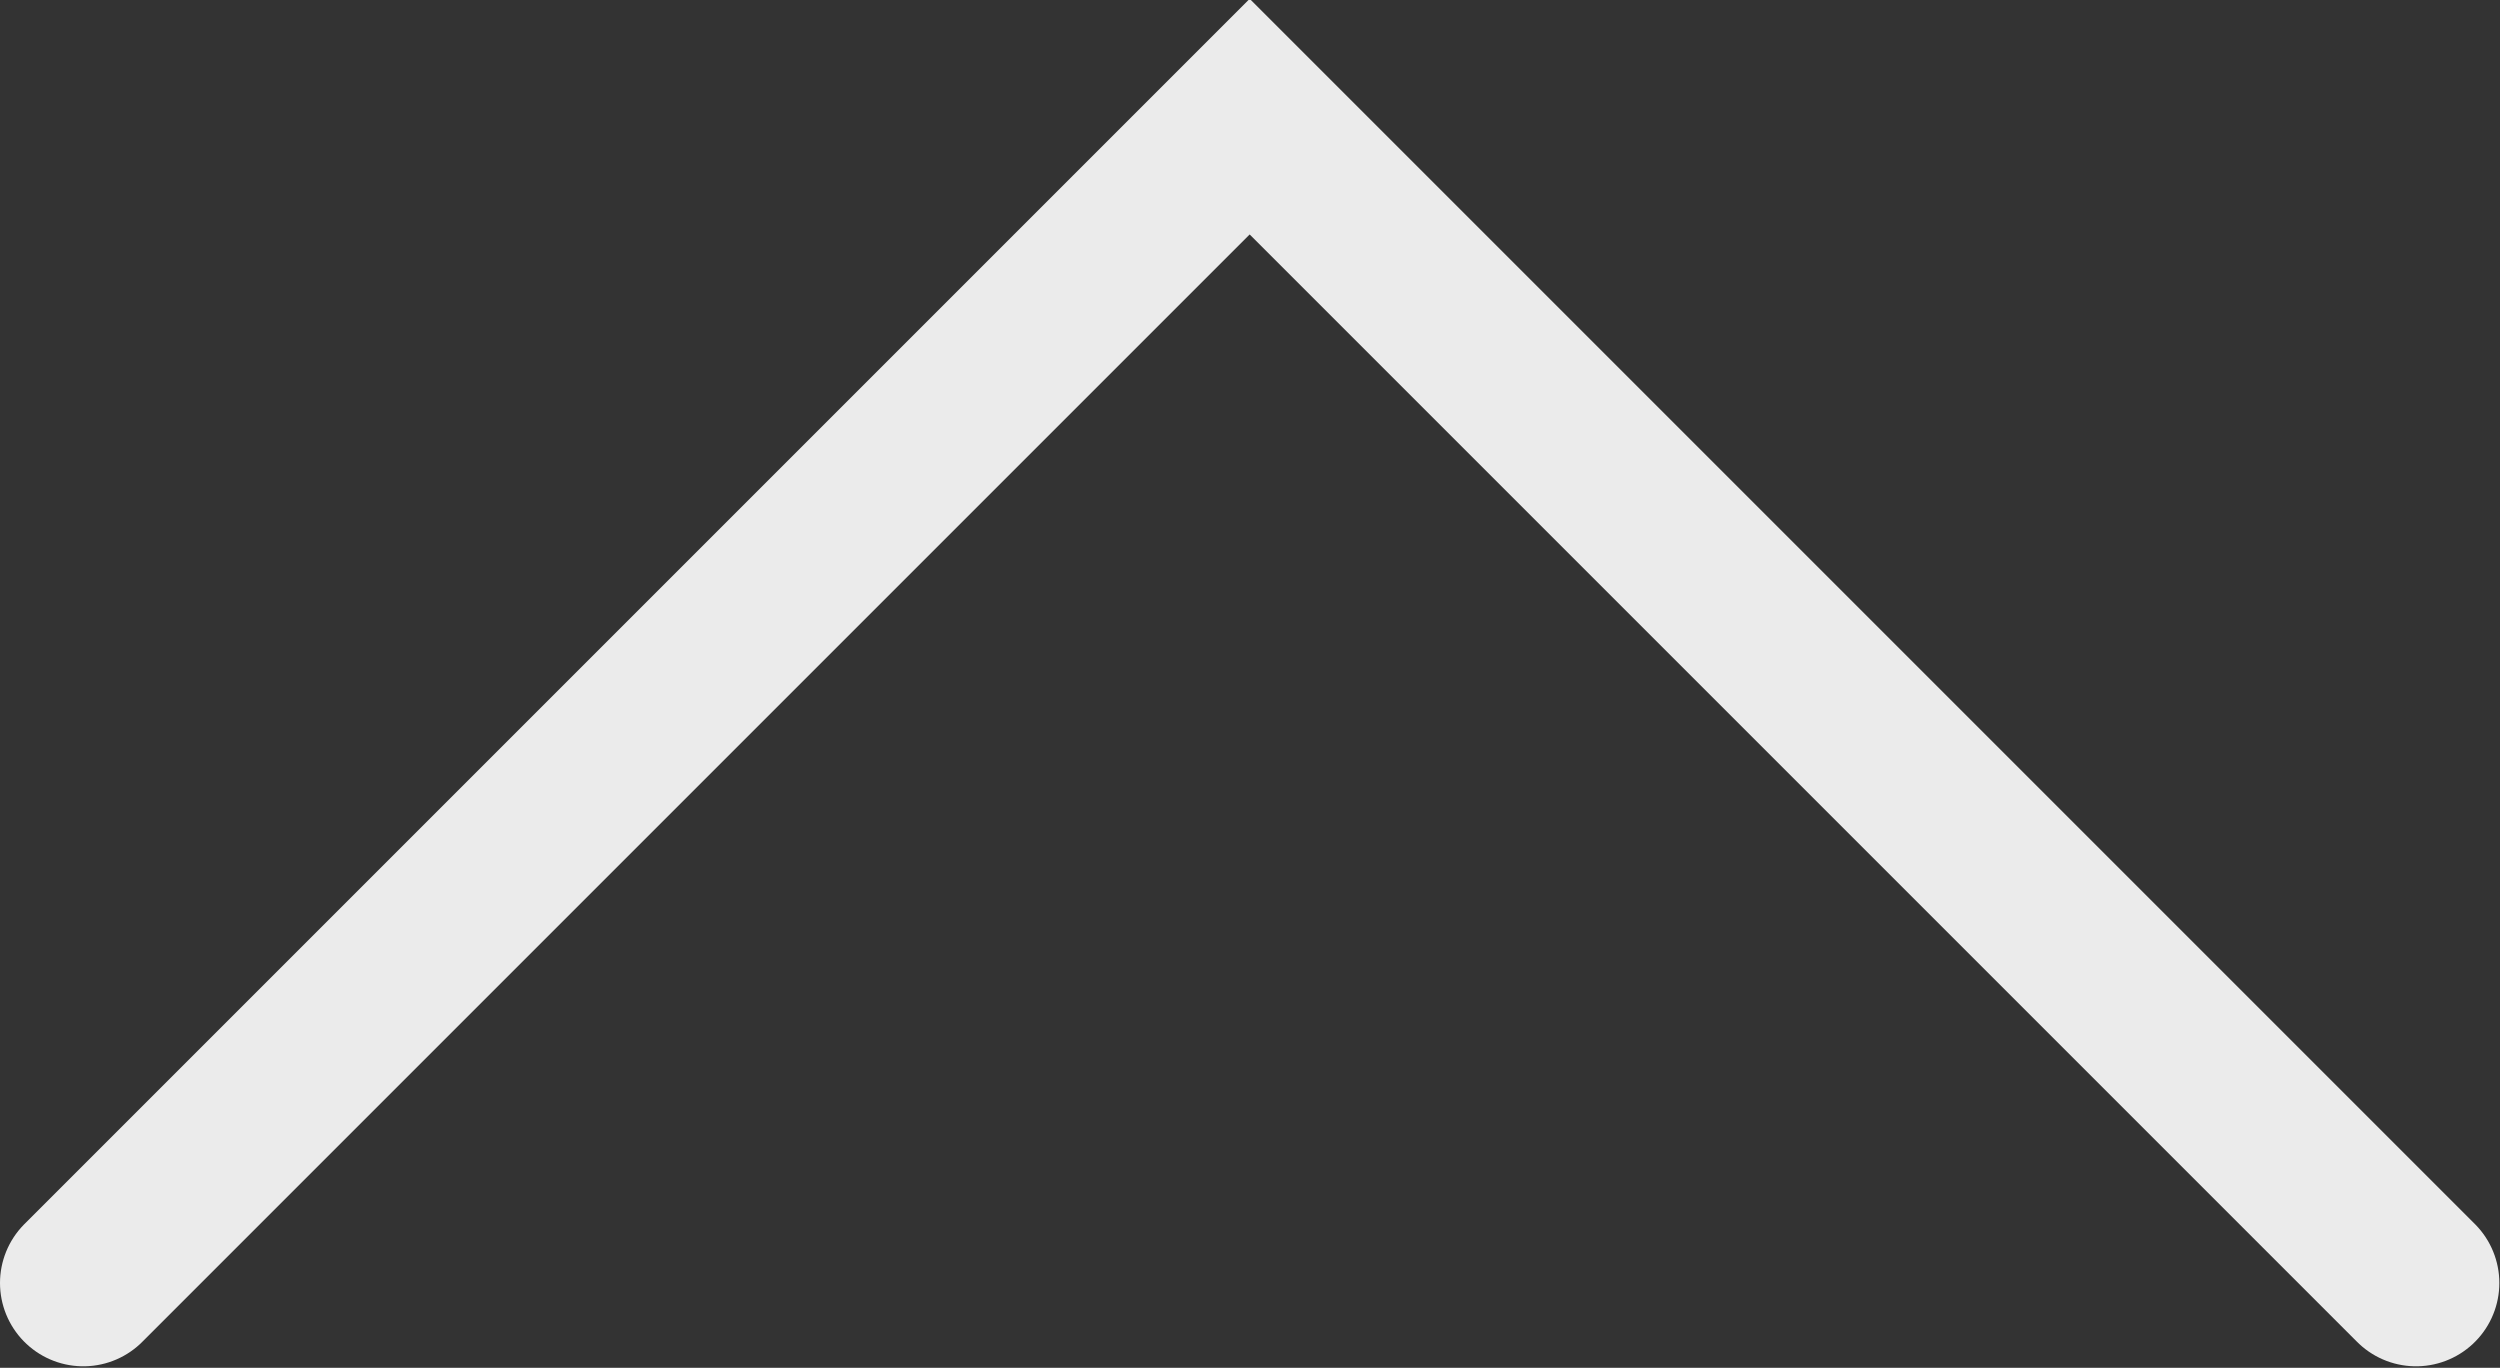 <svg width="15.004" height="8.209" viewBox="0 0 15.004 8.209" fill="none" xmlns="http://www.w3.org/2000/svg" xmlns:xlink="http://www.w3.org/1999/xlink">
    <rect x="0" y="0" width="15.004" height="8.209" fill="#333333" stroke="none"/>
    <desc>
        Created with Pixso.
    </desc>
    <defs/>
    <g opacity="0.9">
        <path id="Vector" d="M0.5 7.7L7.5 0.7L14.5 7.7" stroke="#FFFFFF" stroke-opacity="1" stroke-width="1" stroke-linecap="round"/>
    </g>
</svg>
